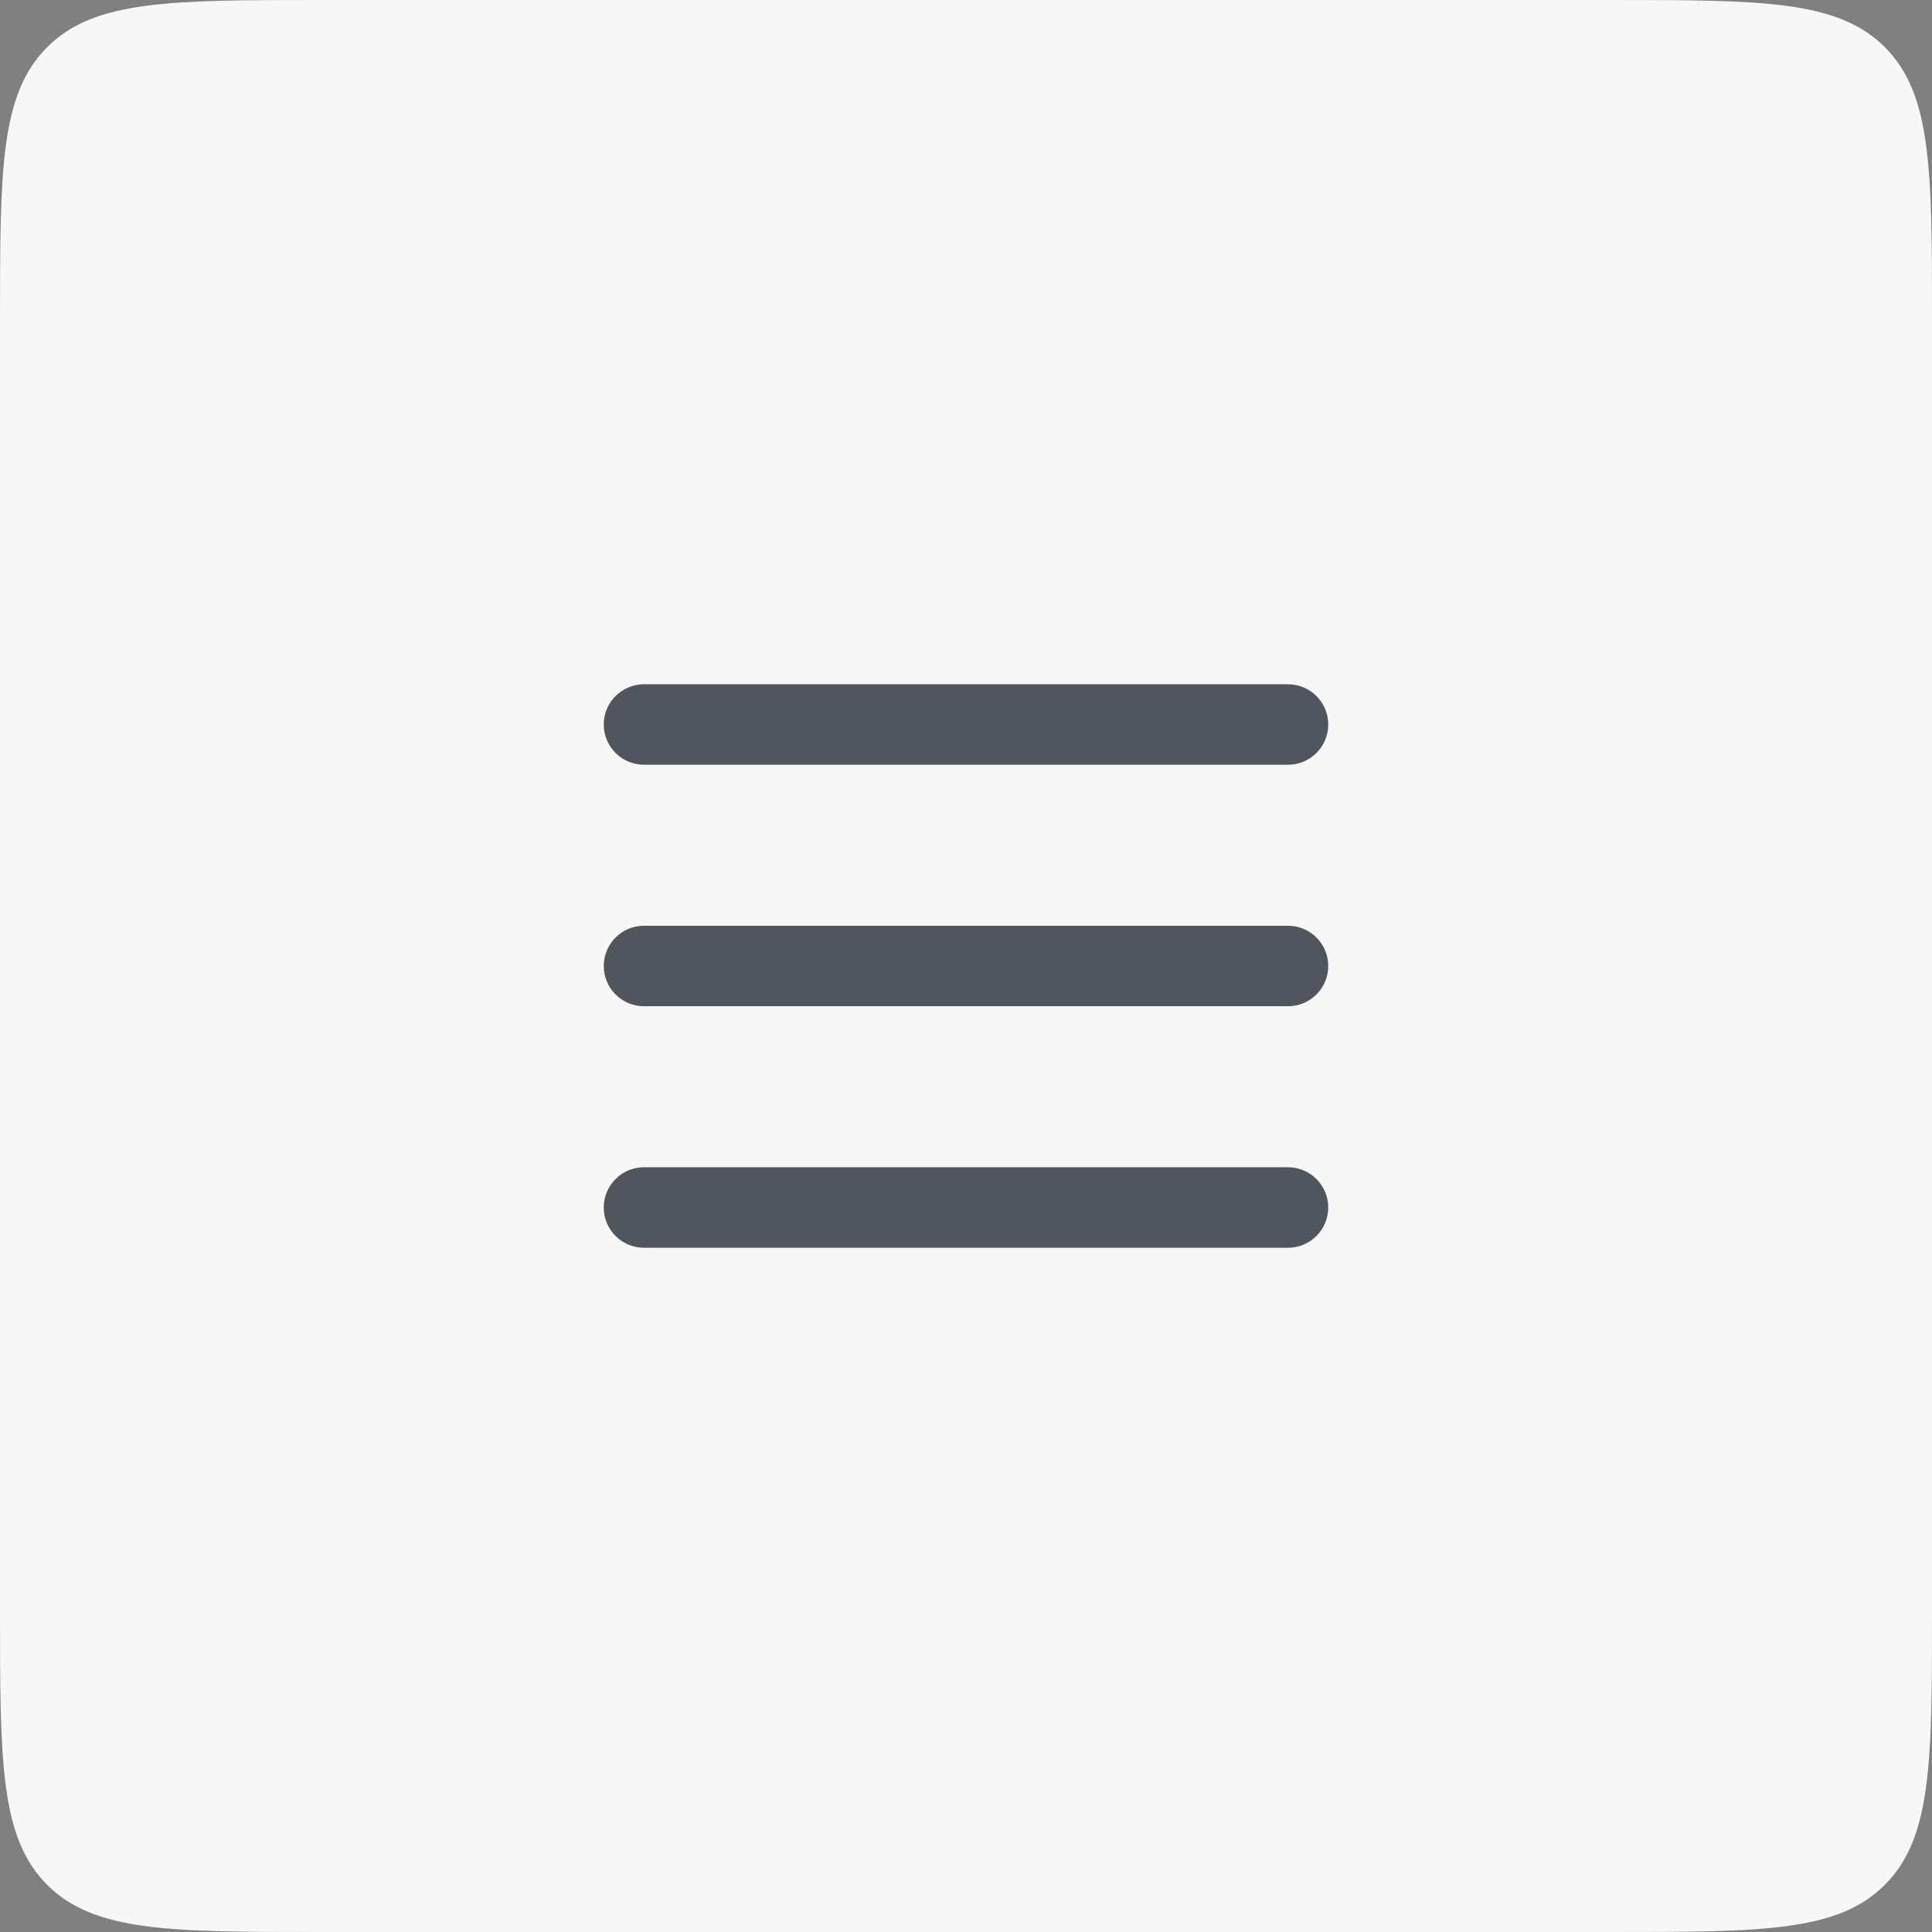 <svg width="48" height="48" viewBox="0 0 48 48" fill="none" xmlns="http://www.w3.org/2000/svg">
<rect x="0" y="0" width="48" height="48" fill="#808080" stroke="none"/>
<path d="M0 8C0 4.229 0 2.343 1.172 1.172C2.343 0 4.229 0 8 0H40C43.771 0 45.657 0 46.828 1.172C48 2.343 48 4.229 48 8V40C48 43.771 48 45.657 46.828 46.828C45.657 48 43.771 48 40 48H8C4.229 48 2.343 48 1.172 46.828C0 45.657 0 43.771 0 40V8Z" fill="#F7F7F8"/>
<path d="M15 18C15 17.448 15.448 17 16 17H32C32.552 17 33 17.448 33 18C33 18.552 32.552 19 32 19H16C15.448 19 15 18.552 15 18Z" fill="#51565E"/>
<path d="M15 24C15 23.448 15.448 23 16 23H32C32.552 23 33 23.448 33 24C33 24.552 32.552 25 32 25H16C15.448 25 15 24.552 15 24Z" fill="#51565E"/>
<path d="M15 30C15 29.448 15.448 29 16 29H32C32.552 29 33 29.448 33 30C33 30.552 32.552 31 32 31H16C15.448 31 15 30.552 15 30Z" fill="#51565E"/>
</svg>

